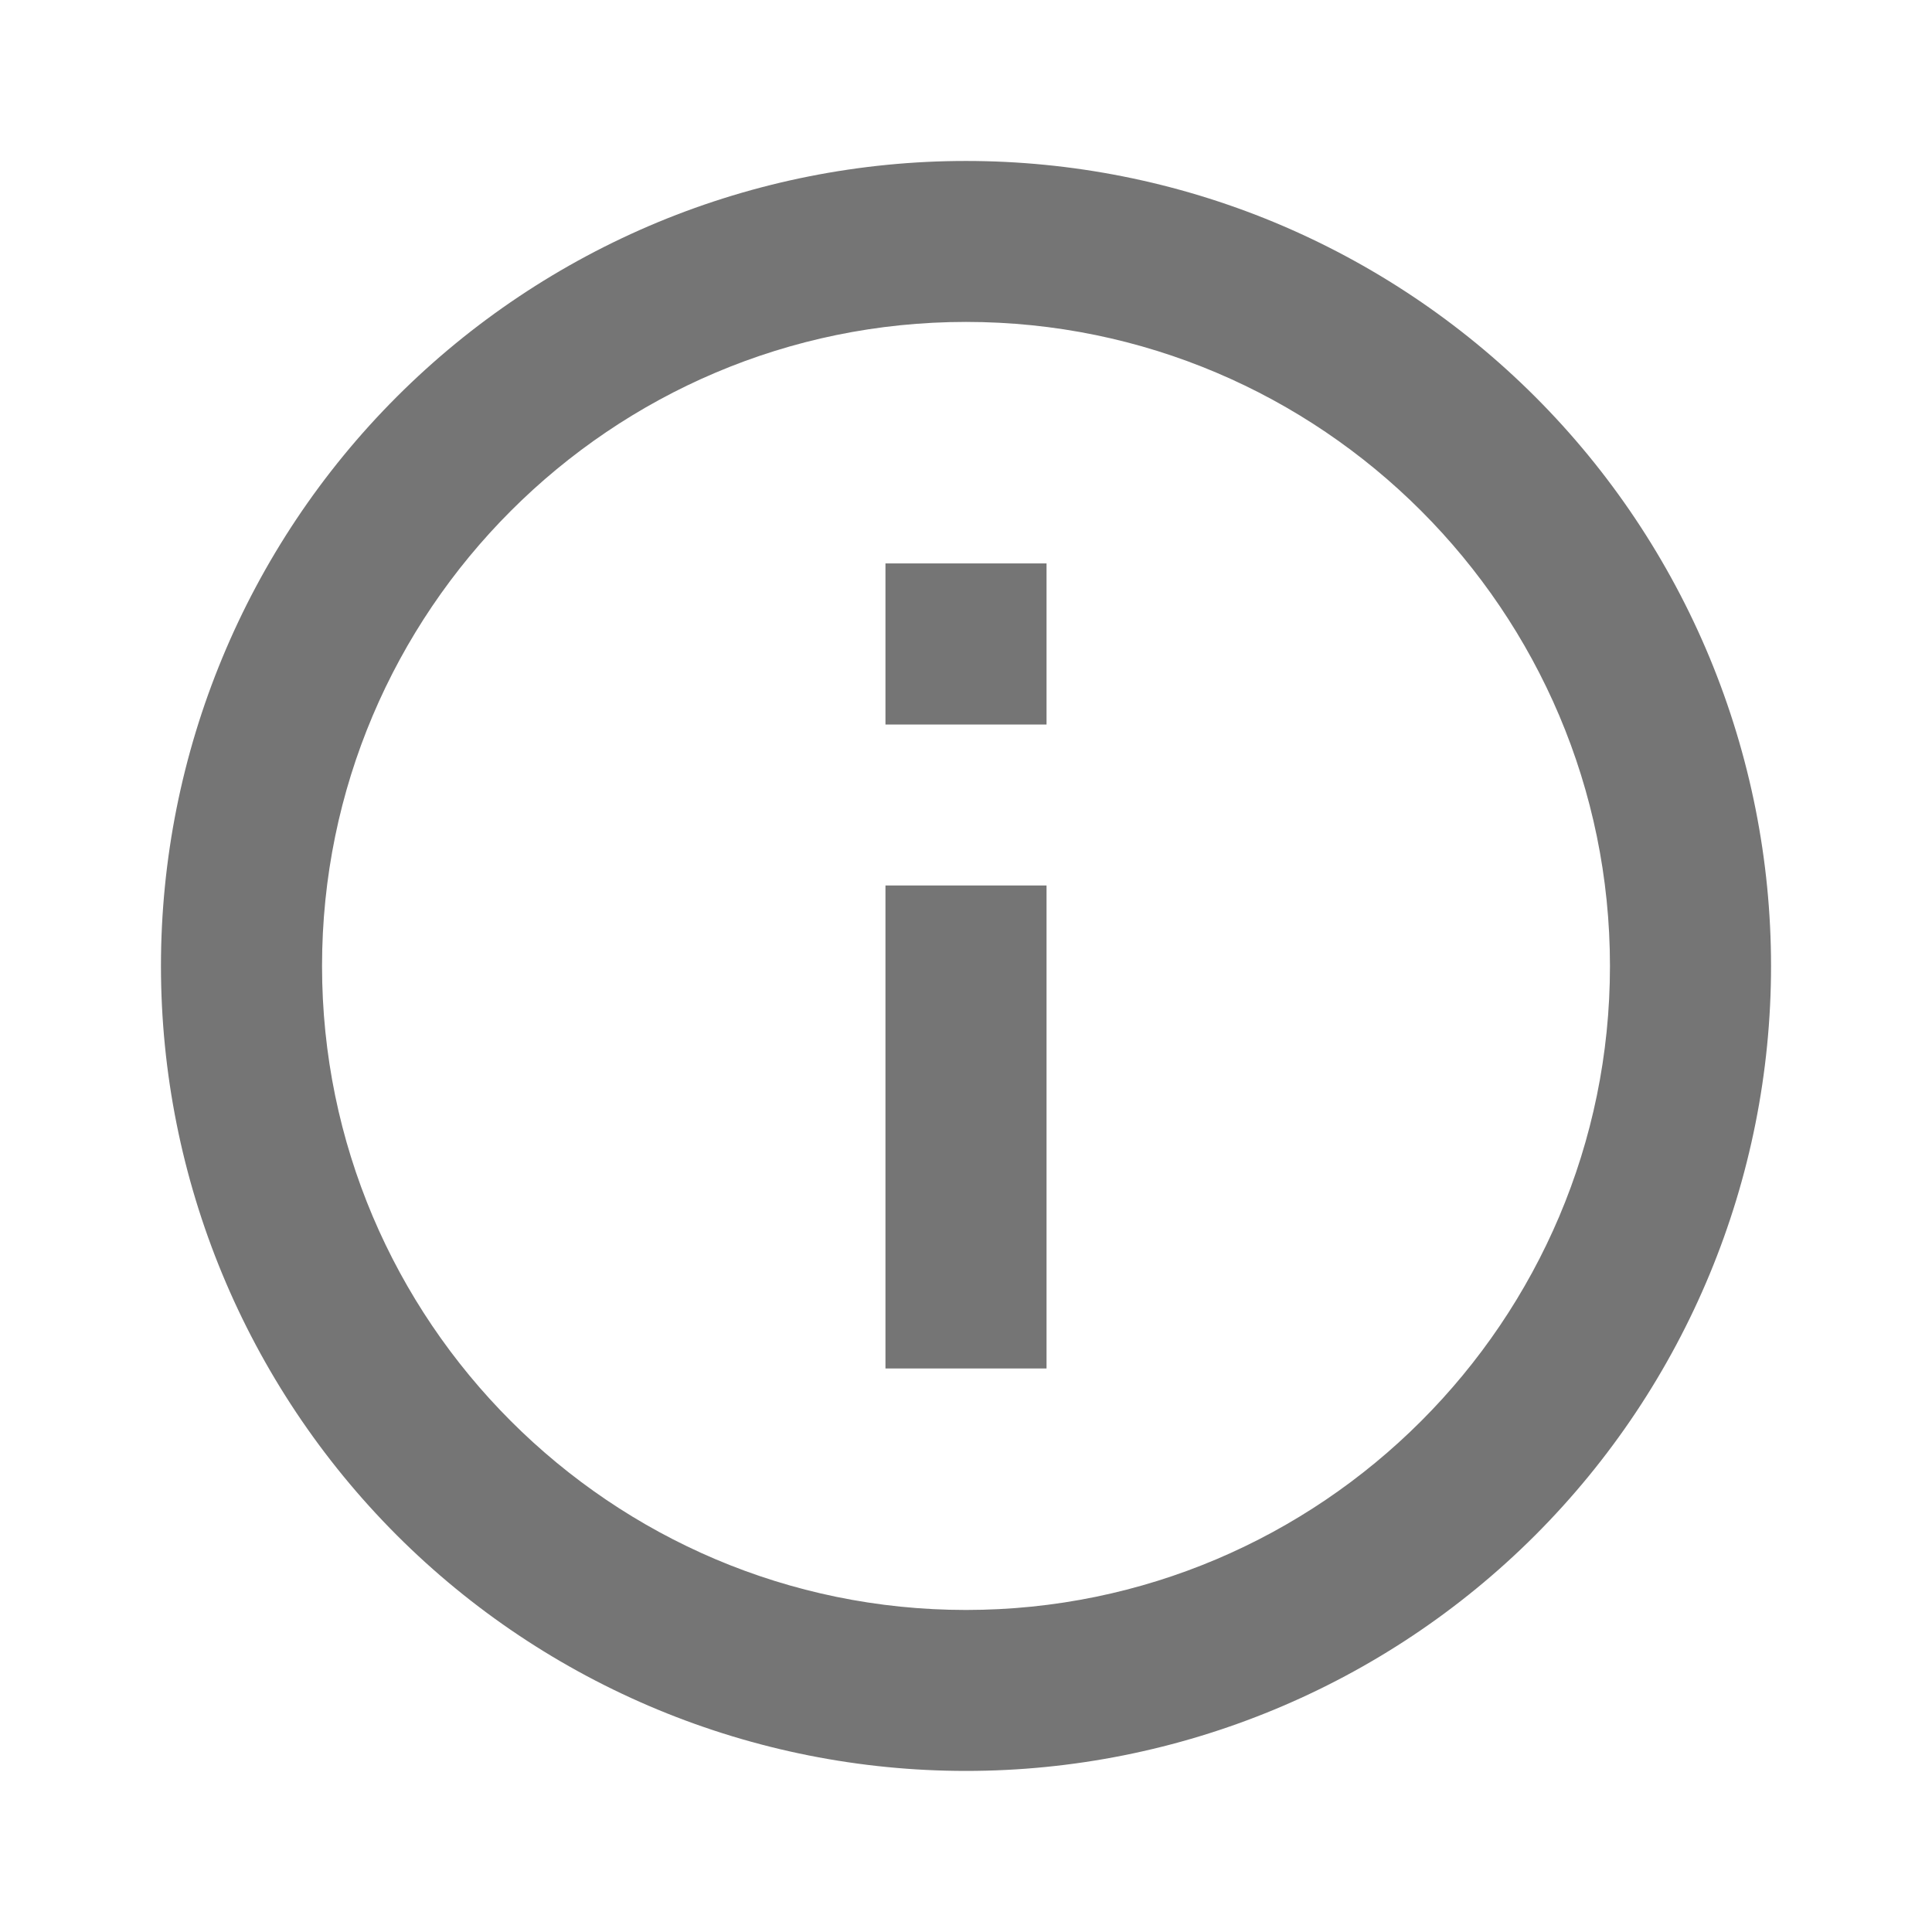 <svg width="16" height="16" viewBox="0 0 16 16" fill="none" xmlns="http://www.w3.org/2000/svg">
<path d="M7.333 6H8.667V4.666H7.333M8 13.333C5.06 13.333 2.667 10.94 2.667 8C2.667 5.06 5.06 2.666 8 2.666C10.94 2.666 13.333 5.06 13.333 8C13.333 10.94 10.94 13.333 8 13.333ZM8 1.333C7.124 1.333 6.258 1.505 5.449 1.84C4.64 2.176 3.905 2.667 3.286 3.286C2.036 4.536 1.333 6.232 1.333 8C1.333 9.768 2.036 11.463 3.286 12.714C3.905 13.333 4.64 13.824 5.449 14.159C6.258 14.494 7.124 14.666 8 14.666C9.768 14.666 11.464 13.964 12.714 12.714C13.964 11.463 14.667 9.768 14.667 8C14.667 7.124 14.494 6.257 14.159 5.448C13.824 4.64 13.333 3.905 12.714 3.286C12.095 2.667 11.36 2.176 10.551 1.84C9.742 1.505 8.875 1.333 8 1.333ZM7.333 11.333H8.667V7.333H7.333V11.333Z" fill="#757575"/>
</svg>
